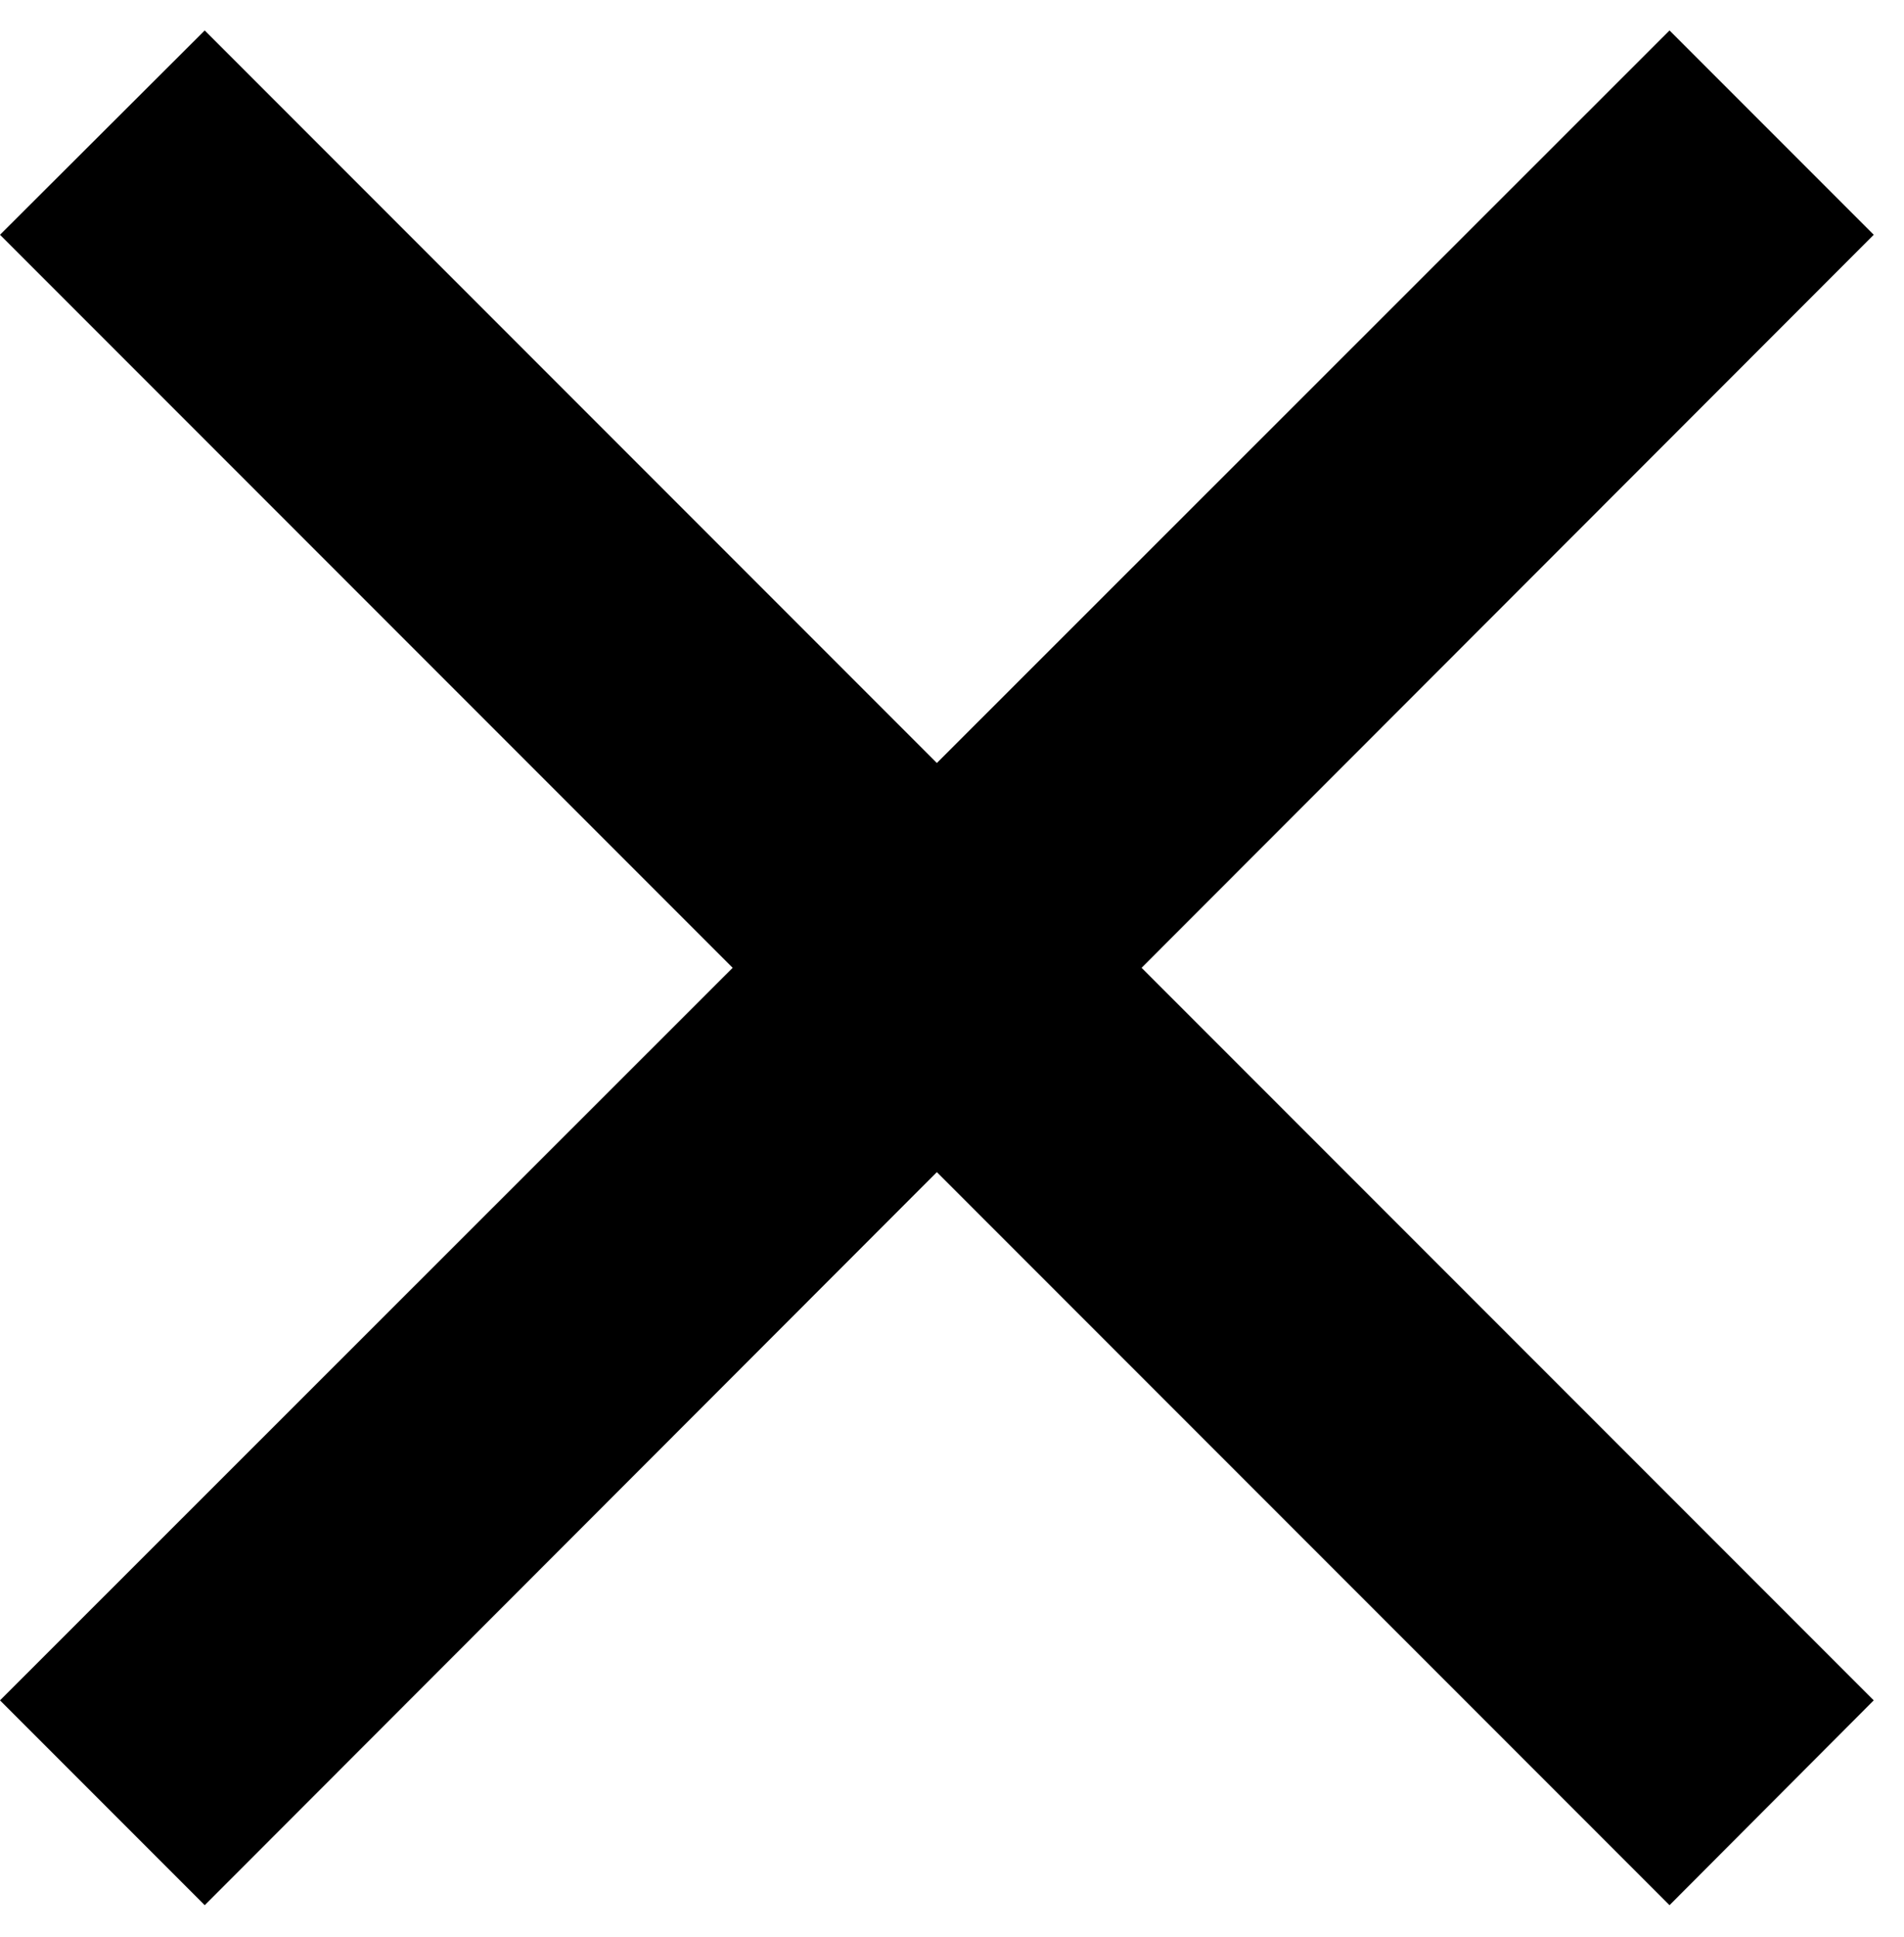 <?xml version="1.0" encoding="UTF-8" standalone="no"?>
<!-- Created with Inkscape (http://www.inkscape.org/) -->

<svg
   xmlns:dc="http://purl.org/dc/elements/1.1/"
   xmlns:cc="http://creativecommons.org/ns#"
   xmlns:rdf="http://www.w3.org/1999/02/22-rdf-syntax-ns#"
   xmlns:svg="http://www.w3.org/2000/svg"
   xmlns="http://www.w3.org/2000/svg"
   xmlns:inkscape="http://www.inkscape.org/namespaces/inkscape"
   version="1.1"
   width="73.75"
   height="75"
   id="svg2"
   xml:space="preserve"><defs
     id="defs6" /><g
     transform="matrix(1.25,0,0,-1.25,0,75)"
     id="g10"><g
       transform="scale(0.1,0.1)"
       id="g12"><path
         d="M 517.34,590.57 290.309,363.691 63.441,590.57 0,527.289 227.031,300.262 0,73.379 63.441,9.941 290.309,236.98 517.34,9.941 580.621,73.379 353.75,300.262 580.621,527.289 517.34,590.57 z"
         inkscape:connector-curvature="0"
         id="path14"
         style="fill:#000000;fill-opacity:1;fill-rule:nonzero;stroke:none" /></g></g></svg>